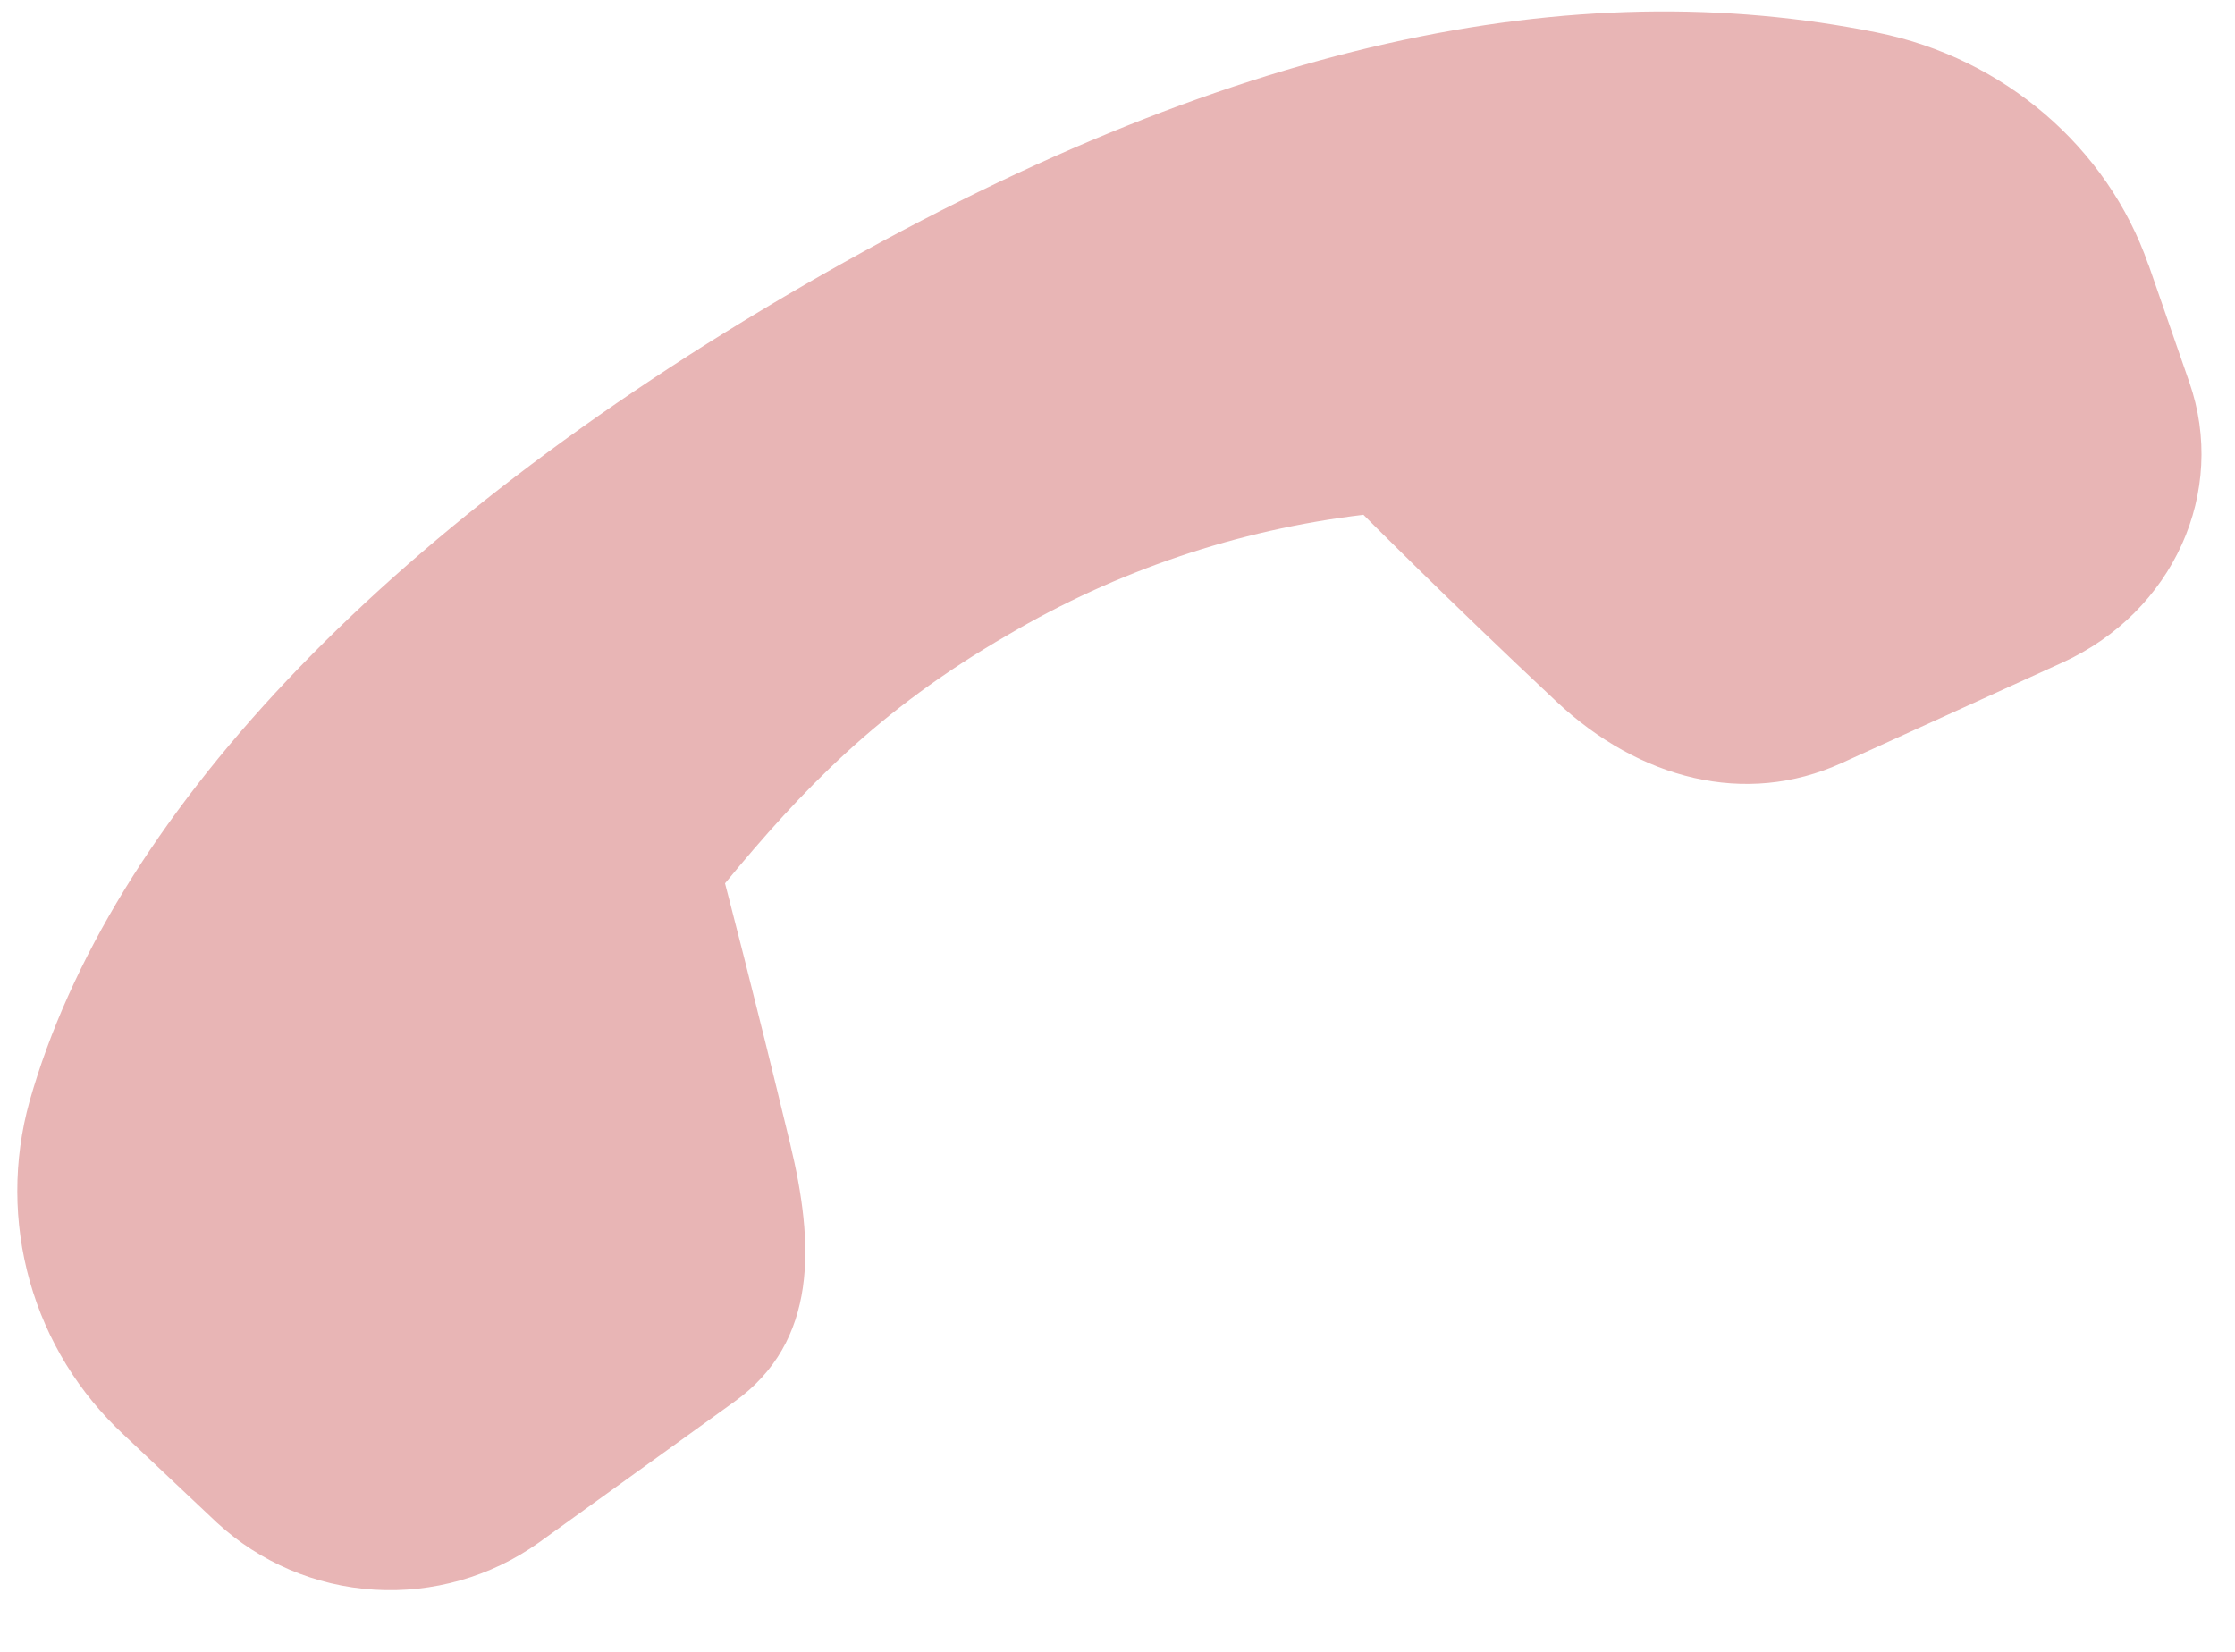 <svg width="23" height="17" viewBox="0 0 23 17" fill="none" xmlns="http://www.w3.org/2000/svg">
<path d="M22.108 2.719L22.529 3.931C22.924 5.062 22.365 6.299 21.223 6.819L18.952 7.853C17.962 8.304 16.871 8.021 16.015 7.218C14.854 6.128 14.031 5.298 14.031 5.298C12.737 5.452 11.489 5.874 10.367 6.537C9.034 7.307 8.246 8.139 7.461 9.091C7.461 9.091 7.759 10.226 8.131 11.77C8.38 12.8 8.423 13.804 7.557 14.426L5.543 15.877C5.051 16.227 4.453 16.398 3.85 16.36C3.247 16.323 2.675 16.079 2.231 15.669L1.276 14.768C0.814 14.34 0.478 13.794 0.307 13.188C0.136 12.582 0.135 11.941 0.304 11.334C1.127 8.435 3.905 5.464 8.273 2.935C12.648 0.402 16.209 -0.294 19.319 0.335C20.628 0.599 21.689 1.521 22.107 2.72L22.108 2.719Z" fill="#E8B5B5"/>
</svg>
